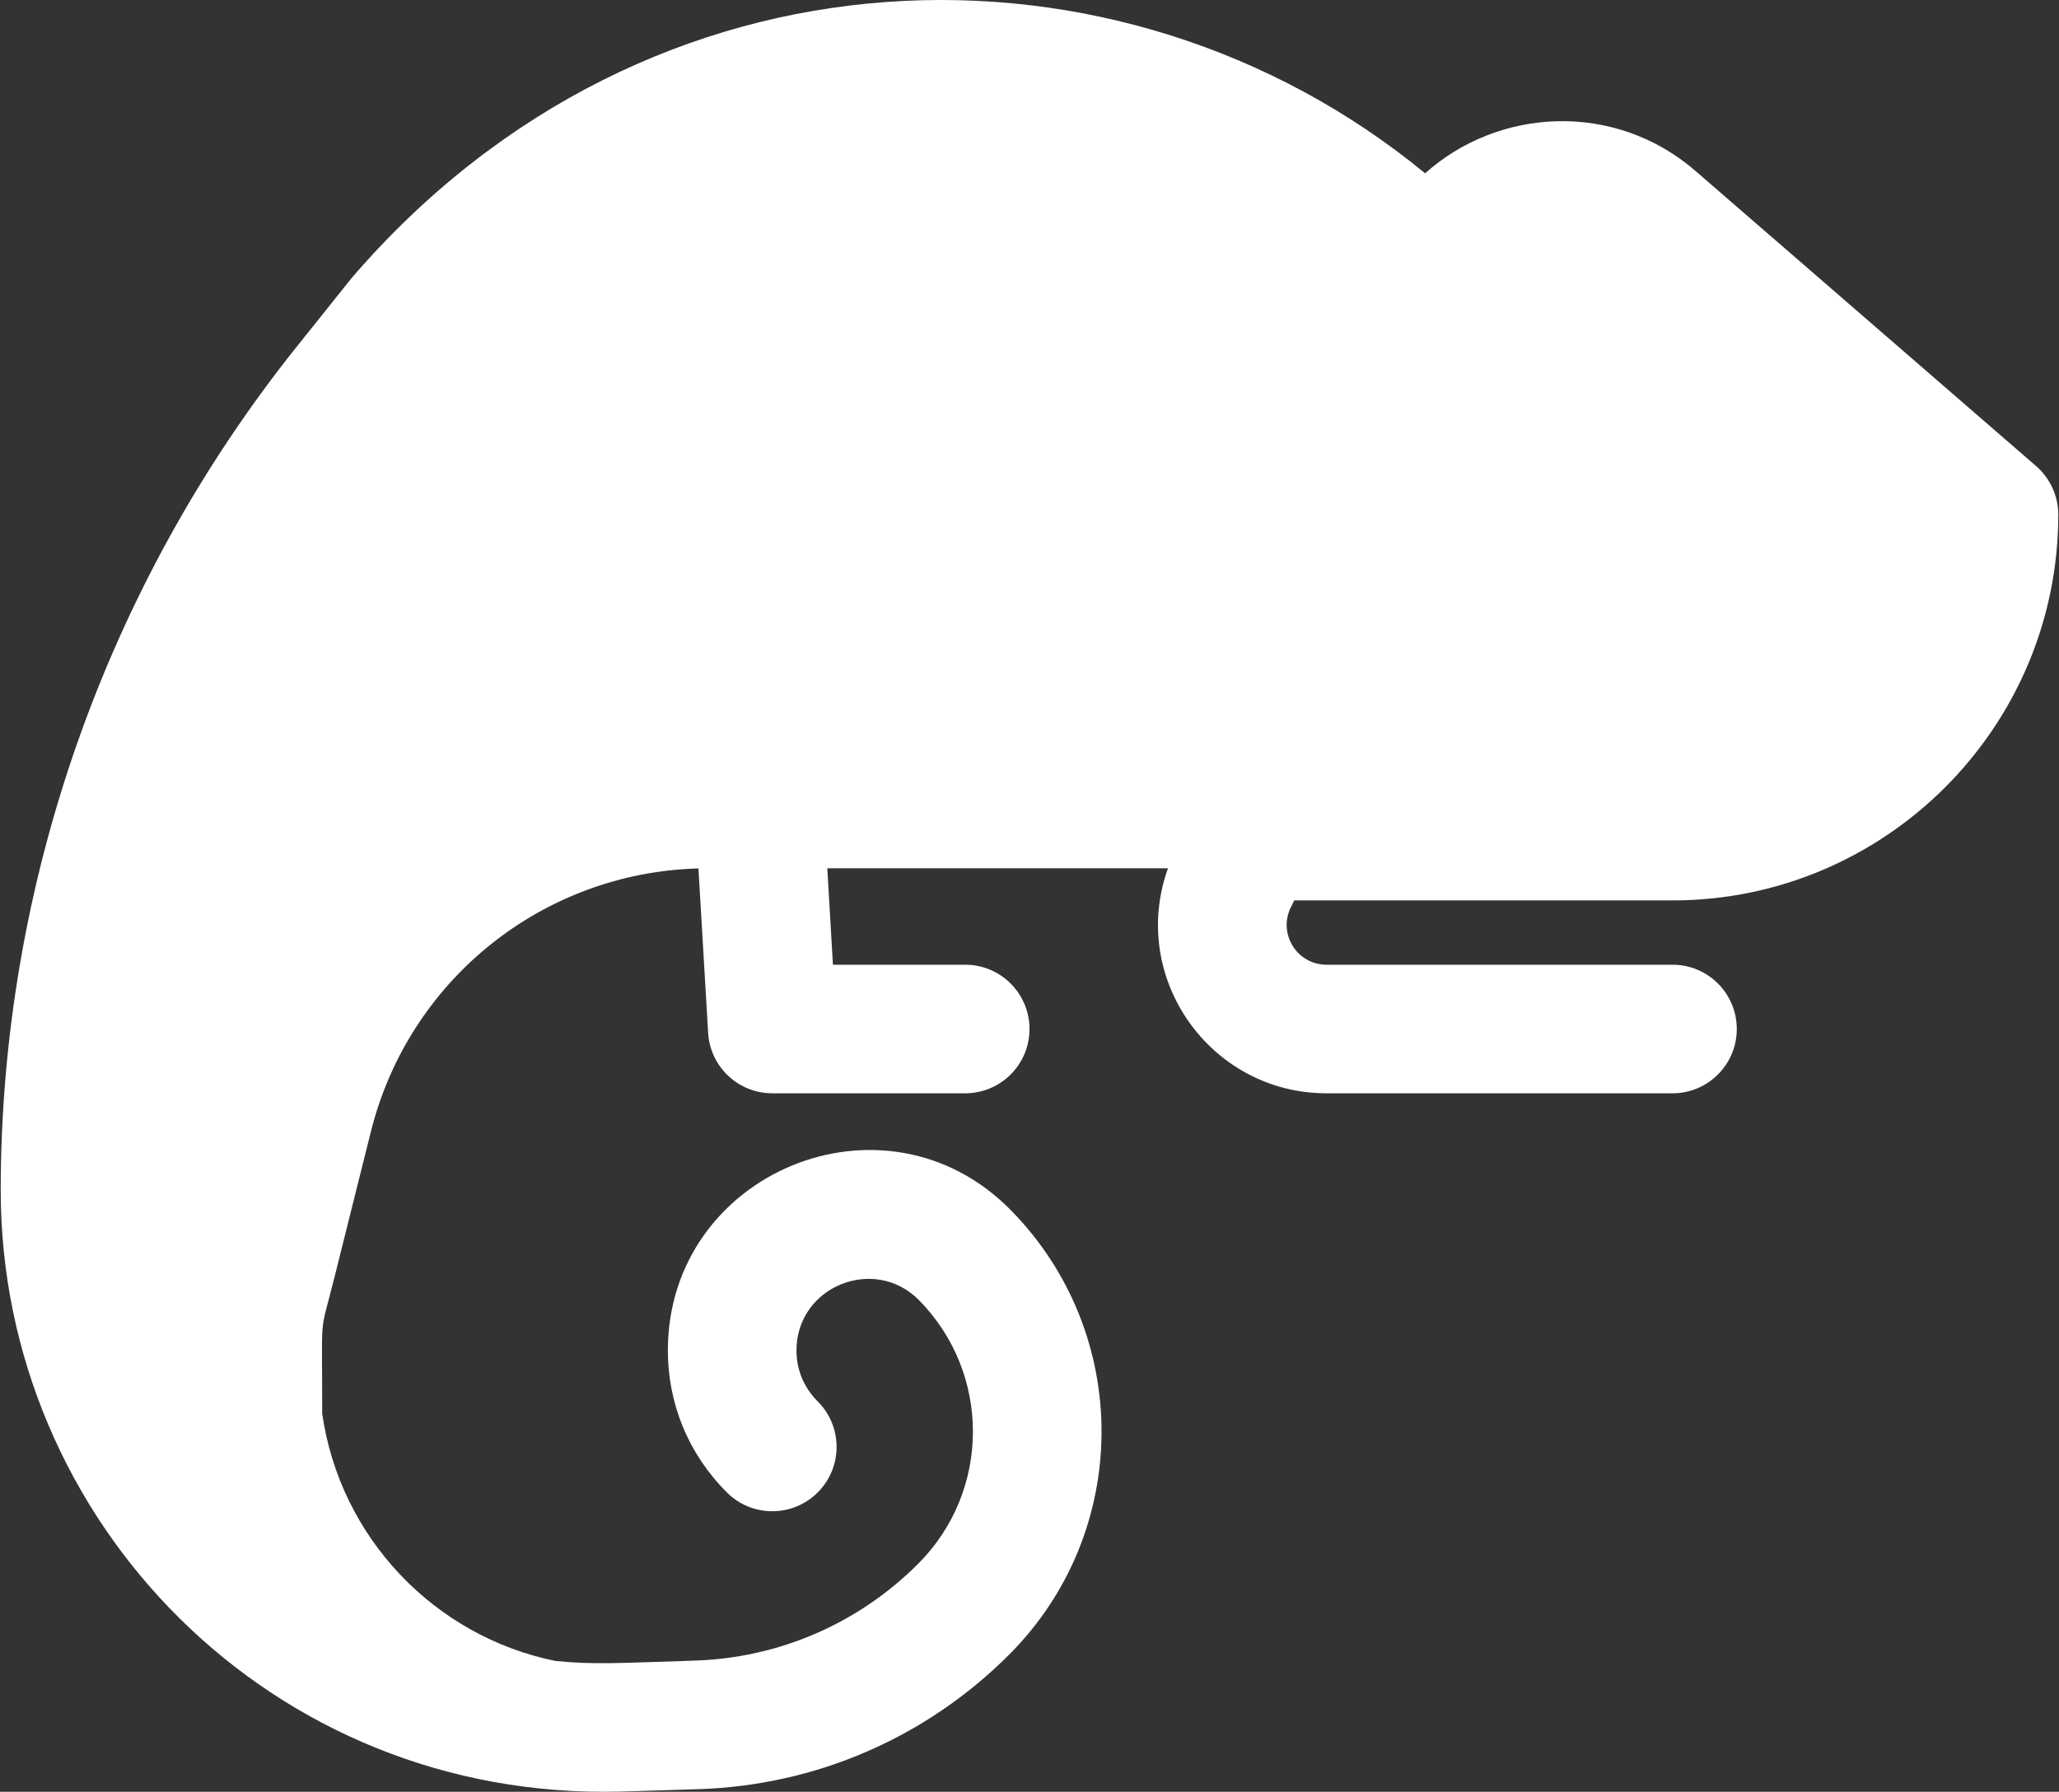 <svg width="478" height="416" viewBox="0 0 478 416" fill="none" xmlns="http://www.w3.org/2000/svg">
<rect x="0" y="0" width="478" height="416" fill="#333333" stroke="none"/>
<g clip-path="url(#clip0_1_91)">
<path d="M300.471 209.051H388.27C437.65 209.051 477.831 168.879 477.831 119.49C477.831 115.161 475.956 111.047 472.682 108.21L393.699 39.761C374.684 23.274 347.698 25.113 330.847 40.237C260.32 -17.748 150.812 -15.96 81.586 64.605L68.73 80.689C24.518 136.031 0.169 205.525 0.169 276.344C0.169 353.193 63.008 418.084 144.055 415.948L162.014 415.398C189.303 414.568 214.949 403.484 234.242 384.191C262.766 355.666 262.874 309.6 234.624 280.925C205.374 251.241 155.045 272.224 155.045 313.54C155.045 325.791 159.745 337.514 168.741 346.491C174.562 352.322 184.013 352.322 189.844 346.491C195.674 340.661 195.674 331.21 189.844 325.379C186.489 322.032 184.899 317.828 184.899 313.54C184.899 298.691 202.961 291.344 213.354 301.869C230.105 318.873 230.032 346.186 213.139 363.079C199.238 376.98 180.766 384.956 161.109 385.553C143.591 386.104 137.985 386.521 128.942 385.628C100.786 379.89 78.899 356.912 74.803 328.197C74.803 303.597 74.074 310.82 77.612 296.682L86.111 262.695C94.927 227.44 126.003 202.596 162.145 201.625L164.393 239.782C164.85 247.675 171.39 253.832 179.292 253.832H224.073C232.32 253.832 239 247.152 239 238.905C239 230.668 232.32 223.978 224.073 223.978H193.37L192.055 201.588H271.149C261.989 227.145 281.093 253.832 307.935 253.832H388.27C396.517 253.832 403.197 247.152 403.197 238.905C403.197 230.668 396.517 223.978 388.27 223.978H307.935C301.114 223.978 296.62 216.79 299.678 210.628L300.471 209.051Z" fill="white"/>
</g>
<defs>
<clipPath id="clip0_1_91">
<rect width="478" height="416" fill="white"/>
</clipPath>
</defs>
</svg>

